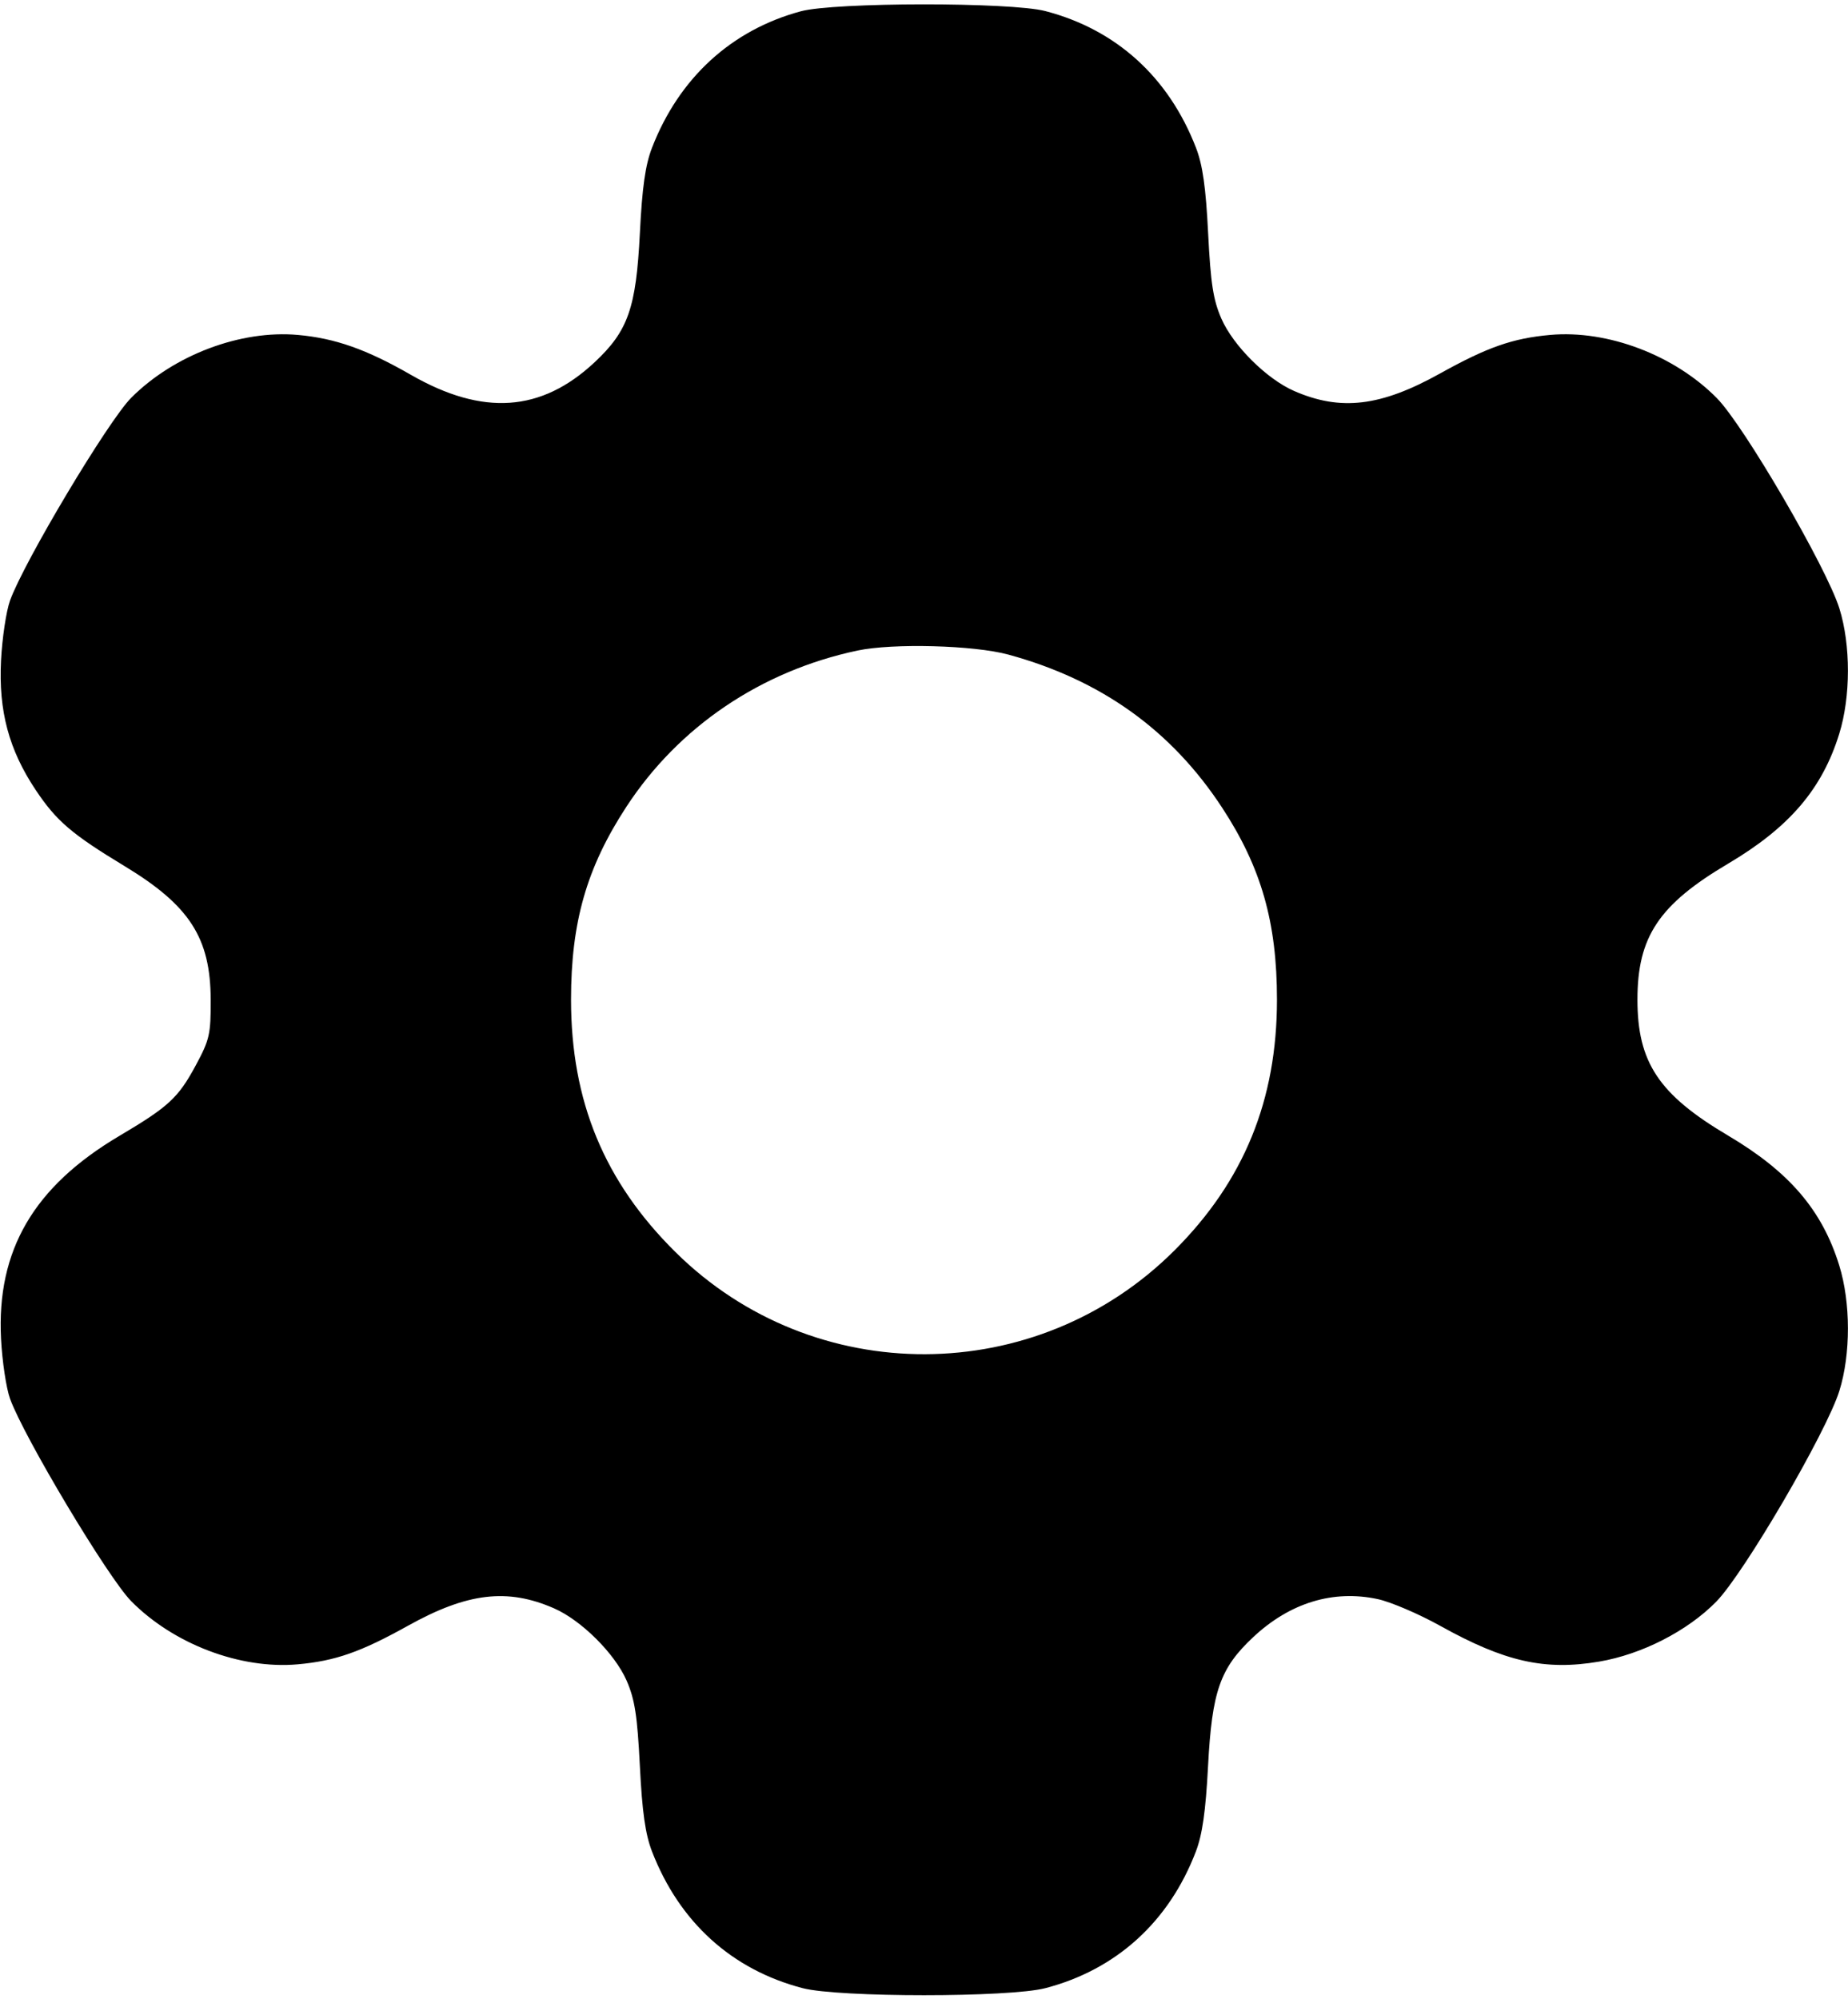 <svg width="416" height="450" viewBox="0 0 416 450" fill="none" xmlns="http://www.w3.org/2000/svg">
<path fill-rule="evenodd" clip-rule="evenodd" d="M180.265 2.542C164.647 6.748 152.845 17.57 146.774 33.255C145.269 37.141 144.561 42.129 144.039 52.5C143.191 69.35 141.388 74.493 133.86 81.534C121.846 92.772 108.697 93.673 92.495 84.369C82.495 78.626 75.466 76.145 67.063 75.389C54.17 74.23 39.142 79.898 29.528 89.546C24.347 94.745 5.416 126.422 2.257 135.175C1.399 137.554 0.488 143.634 0.232 148.687C-0.342 160.036 2.002 168.78 8.046 177.831C12.7 184.801 16.16 187.763 28.031 194.945C42.676 203.804 47.378 211.088 47.43 225C47.46 232.794 47.18 234.024 44.065 239.801C40.119 247.118 37.957 249.114 26.872 255.674C7.593 267.081 -0.775 281.418 0.232 301.313C0.488 306.366 1.399 312.446 2.257 314.825C5.36 323.426 24.312 355.097 29.516 360.379C39.057 370.064 54.111 375.775 67.033 374.614C75.494 373.853 81.176 371.862 91.865 365.914C105.201 358.493 114.231 357.42 124.717 362.012C130.88 364.71 138.407 372.206 141.06 378.286C142.898 382.5 143.469 386.186 144.039 397.5C144.561 407.871 145.269 412.859 146.774 416.745C152.928 432.644 164.735 443.352 180.693 447.508C188.786 449.616 227.214 449.616 235.307 447.508C251.277 443.349 263.149 432.573 269.202 416.745C270.662 412.926 271.408 407.693 271.944 397.5C272.831 380.638 274.643 375.479 282.14 368.466C290.385 360.753 300.118 357.787 310.132 359.935C313.048 360.56 319.378 363.267 324.199 365.95C338.739 374.041 347.733 376.069 359.942 374.01C369.56 372.388 379.858 367.122 386.343 360.511C392.594 354.138 411.176 322.322 414.061 313.052C416.635 304.781 416.625 293.232 414.036 284.855C410.183 272.39 402.797 263.762 388.975 255.582C373.428 246.382 368.602 239.137 368.602 225C368.602 210.863 373.428 203.618 388.975 194.418C402.797 186.238 410.183 177.61 414.036 165.145C416.621 156.781 416.635 145.218 414.07 136.977C411.203 127.765 392.598 95.827 386.484 89.621C376.943 79.936 361.889 74.225 348.967 75.386C340.506 76.147 334.824 78.138 324.135 84.086C310.799 91.507 301.769 92.58 291.283 87.988C285.12 85.29 277.593 77.794 274.94 71.714C273.102 67.5 272.531 63.814 271.961 52.5C271.439 42.129 270.731 37.141 269.226 33.255C263.072 17.356 251.265 6.648 235.307 2.492C227.478 0.453 187.888 0.489 180.265 2.542ZM227.015 147.347C247.867 153.037 263.688 164.369 275.108 181.793C283.918 195.234 287.456 207.613 287.456 225C287.456 247.6 280.017 265.814 264.416 281.416C233.39 312.441 183.21 312.636 152.076 281.852C136.042 265.997 128.544 247.882 128.544 225C128.544 207.561 132.066 195.283 140.99 181.612C152.767 163.572 171.297 151.04 193 146.436C201.015 144.736 219.235 145.224 227.015 147.347Z" fill="black"/>
</svg>
